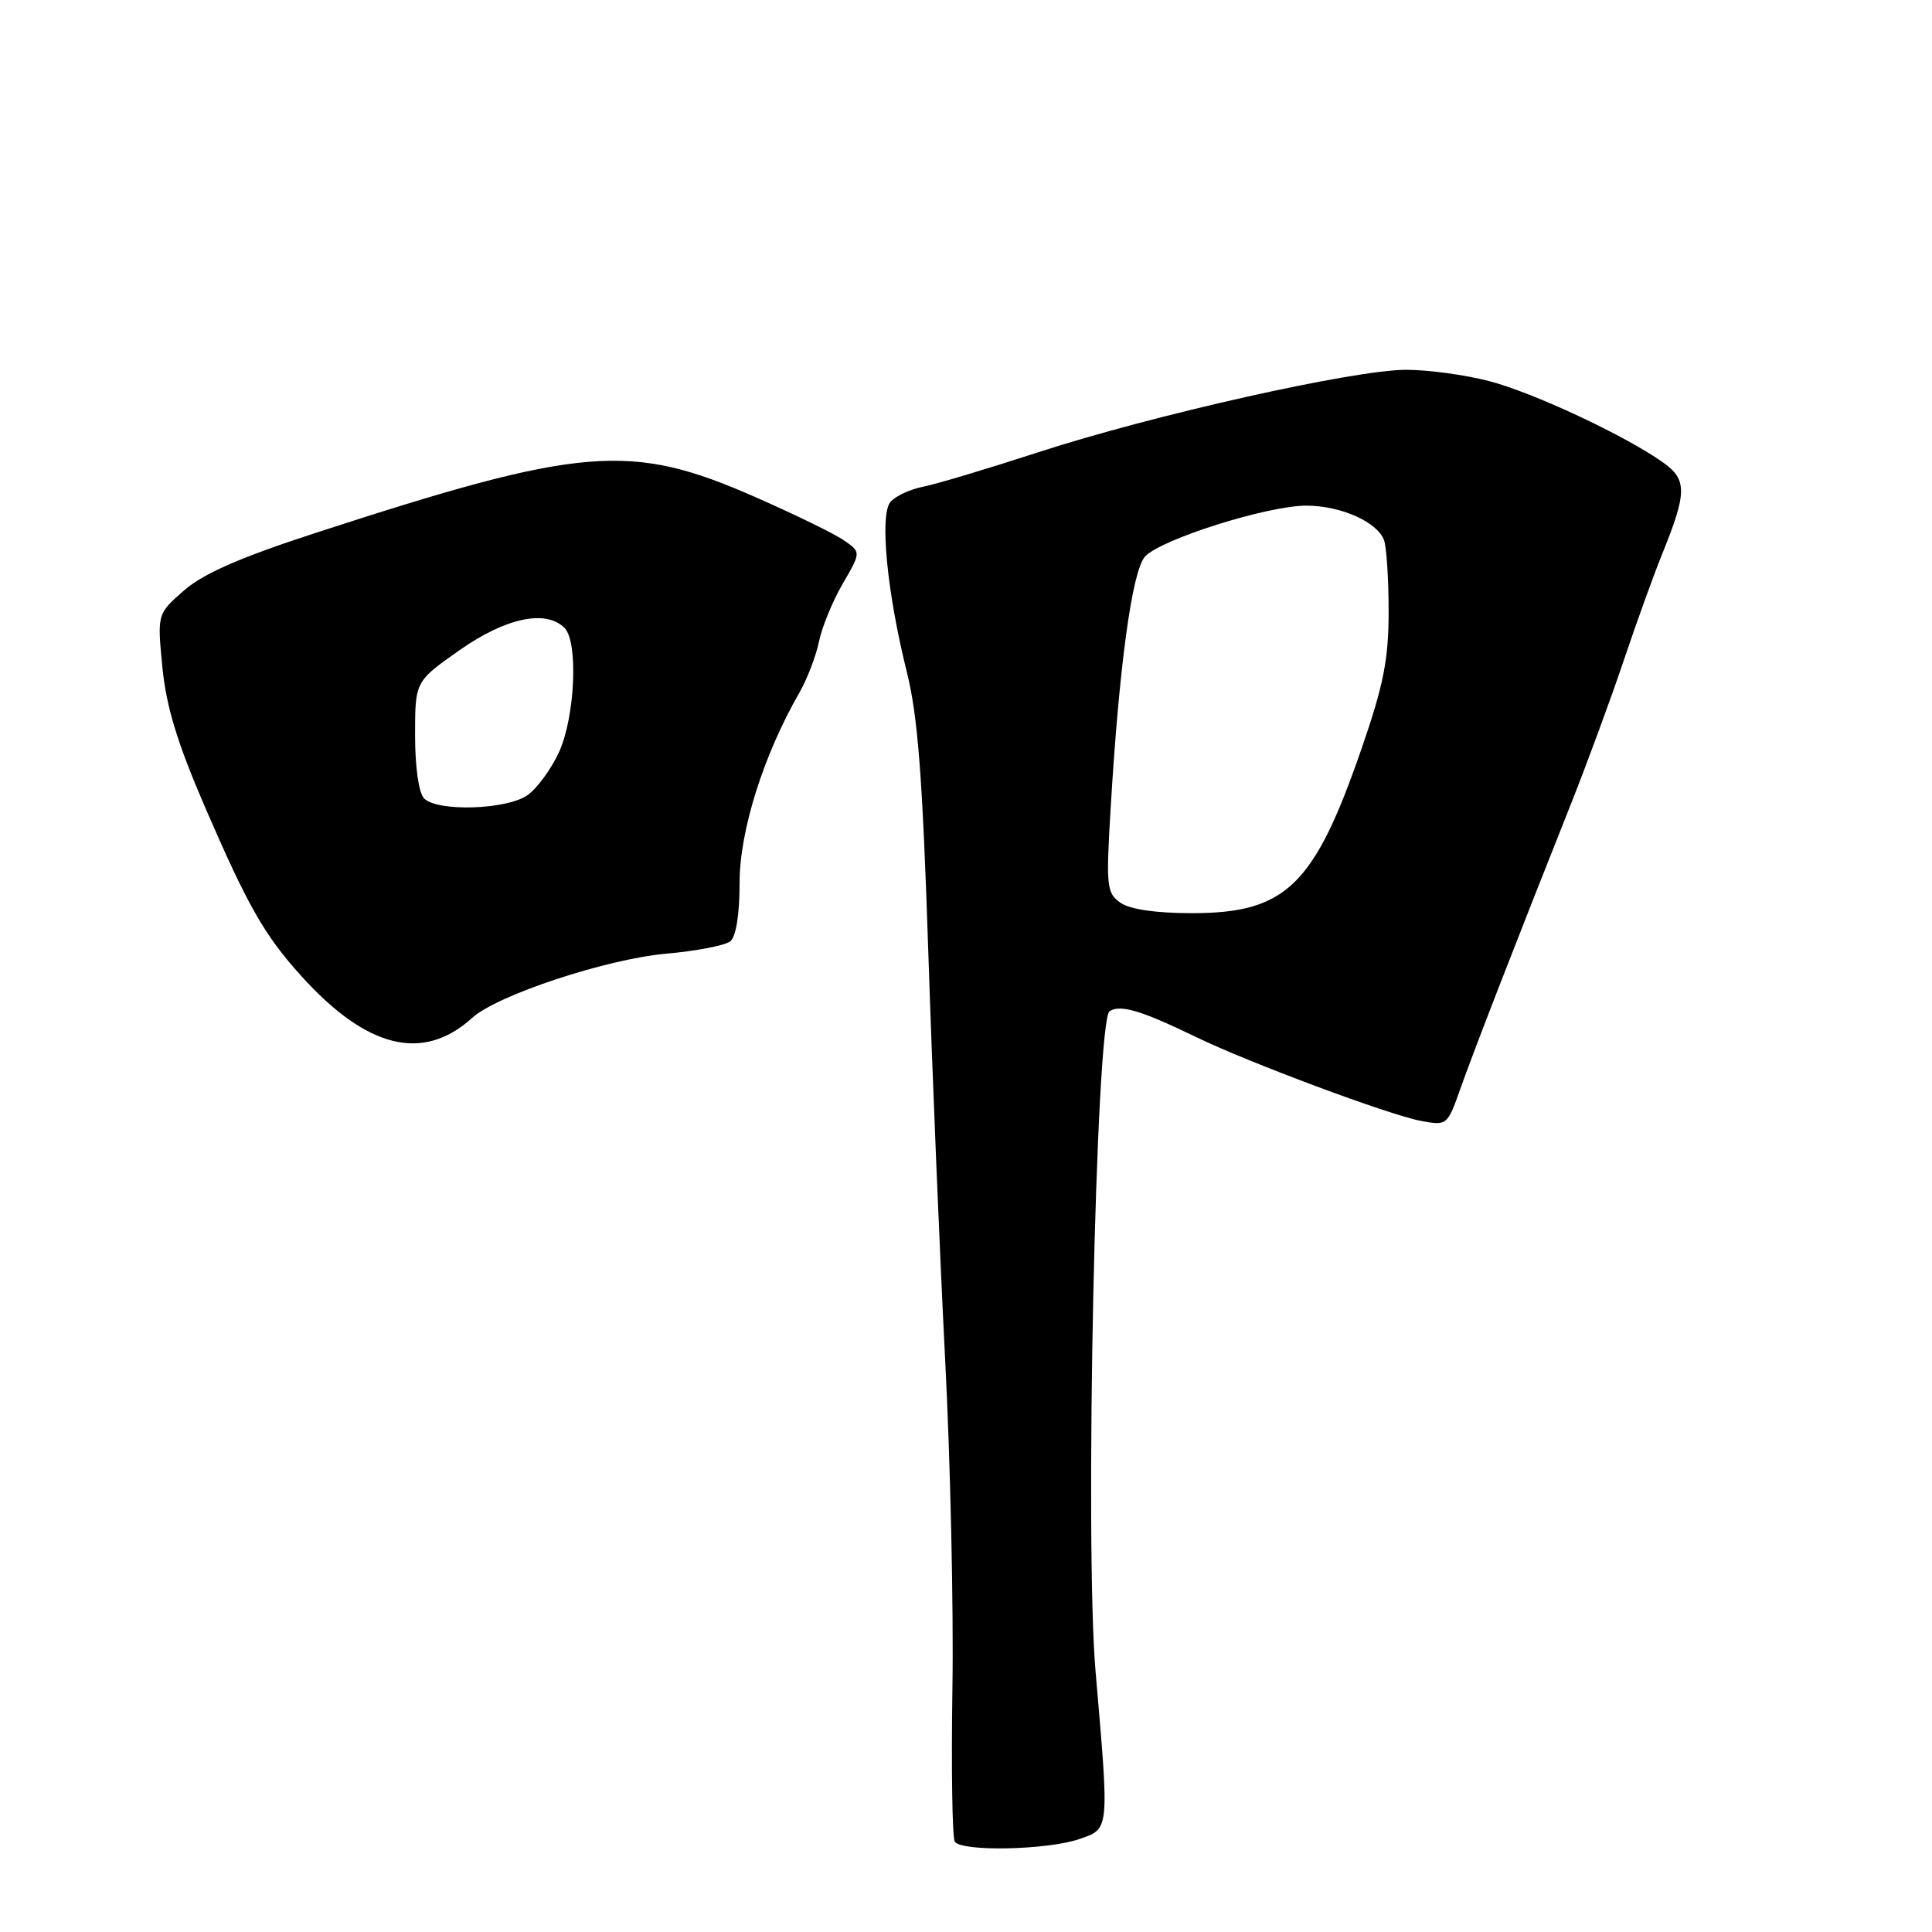 <?xml version="1.0" encoding="UTF-8" standalone="no"?>
<!DOCTYPE svg PUBLIC "-//W3C//DTD SVG 1.1//EN" "http://www.w3.org/Graphics/SVG/1.1/DTD/svg11.dtd" >
<svg xmlns="http://www.w3.org/2000/svg" xmlns:xlink="http://www.w3.org/1999/xlink" version="1.1" viewBox="0 0 256 256">
 <g >
 <path fill="currentColor"
d=" M 143.00 243.69 C 147.04 242.30 147.00 242.74 145.17 221.50 C 143.71 204.69 145.19 135.12 147.03 133.98 C 148.49 133.08 151.20 133.89 158.50 137.42 C 165.52 140.82 184.06 147.73 188.26 148.52 C 191.72 149.17 191.79 149.12 193.48 144.34 C 195.20 139.45 200.89 124.80 208.17 106.50 C 210.35 101.00 213.50 92.45 215.16 87.50 C 216.82 82.55 219.10 76.25 220.21 73.50 C 223.56 65.25 223.58 63.55 220.34 61.26 C 215.28 57.68 203.15 52.01 197.29 50.49 C 194.15 49.67 189.21 49.00 186.32 49.00 C 179.43 49.00 152.68 55.00 137.50 59.95 C 130.90 62.10 124.07 64.15 122.32 64.49 C 120.57 64.84 118.62 65.75 117.98 66.52 C 116.54 68.26 117.53 78.49 120.15 89.00 C 121.62 94.86 122.24 102.97 123.00 126.00 C 123.53 142.22 124.54 166.53 125.23 180.00 C 125.93 193.47 126.37 213.17 126.20 223.77 C 126.04 234.36 126.18 243.47 126.51 244.02 C 127.35 245.38 138.74 245.15 143.00 243.69 Z  M 62.57 134.87 C 65.88 131.86 80.37 127.07 88.26 126.37 C 92.24 126.02 96.06 125.28 96.75 124.74 C 97.53 124.13 98.00 121.20 98.00 116.95 C 98.00 110.09 101.16 100.05 105.94 91.75 C 106.96 89.96 108.13 86.92 108.52 85.00 C 108.92 83.08 110.33 79.63 111.67 77.34 C 114.09 73.17 114.09 73.17 111.86 71.62 C 110.64 70.76 105.33 68.17 100.07 65.86 C 83.52 58.58 77.19 59.10 41.71 70.65 C 31.81 73.87 26.91 76.02 24.37 78.25 C 20.83 81.35 20.83 81.35 21.52 88.43 C 22.03 93.66 23.51 98.49 27.19 107.00 C 32.84 120.06 35.04 123.92 39.89 129.29 C 48.60 138.95 56.06 140.78 62.57 134.87 Z  M 148.47 119.62 C 146.64 118.34 146.55 117.46 147.15 107.37 C 148.28 88.28 150.00 75.66 151.72 73.75 C 153.79 71.47 167.93 67.00 173.10 67.00 C 177.63 67.00 182.45 69.13 183.38 71.54 C 183.72 72.44 184.00 76.68 184.00 80.99 C 184.00 87.36 183.34 90.73 180.43 99.15 C 174.15 117.36 170.41 120.99 157.97 121.00 C 153.18 121.00 149.73 120.50 148.47 119.62 Z  M 56.20 105.80 C 55.49 105.09 55.00 101.68 55.00 97.44 C 55.00 90.29 55.00 90.29 60.91 86.14 C 67.03 81.85 72.33 80.73 74.80 83.20 C 76.64 85.04 76.21 94.93 74.09 99.62 C 73.06 101.88 71.17 104.47 69.89 105.37 C 67.13 107.30 57.98 107.58 56.20 105.80 Z "/>
</g>
</svg>